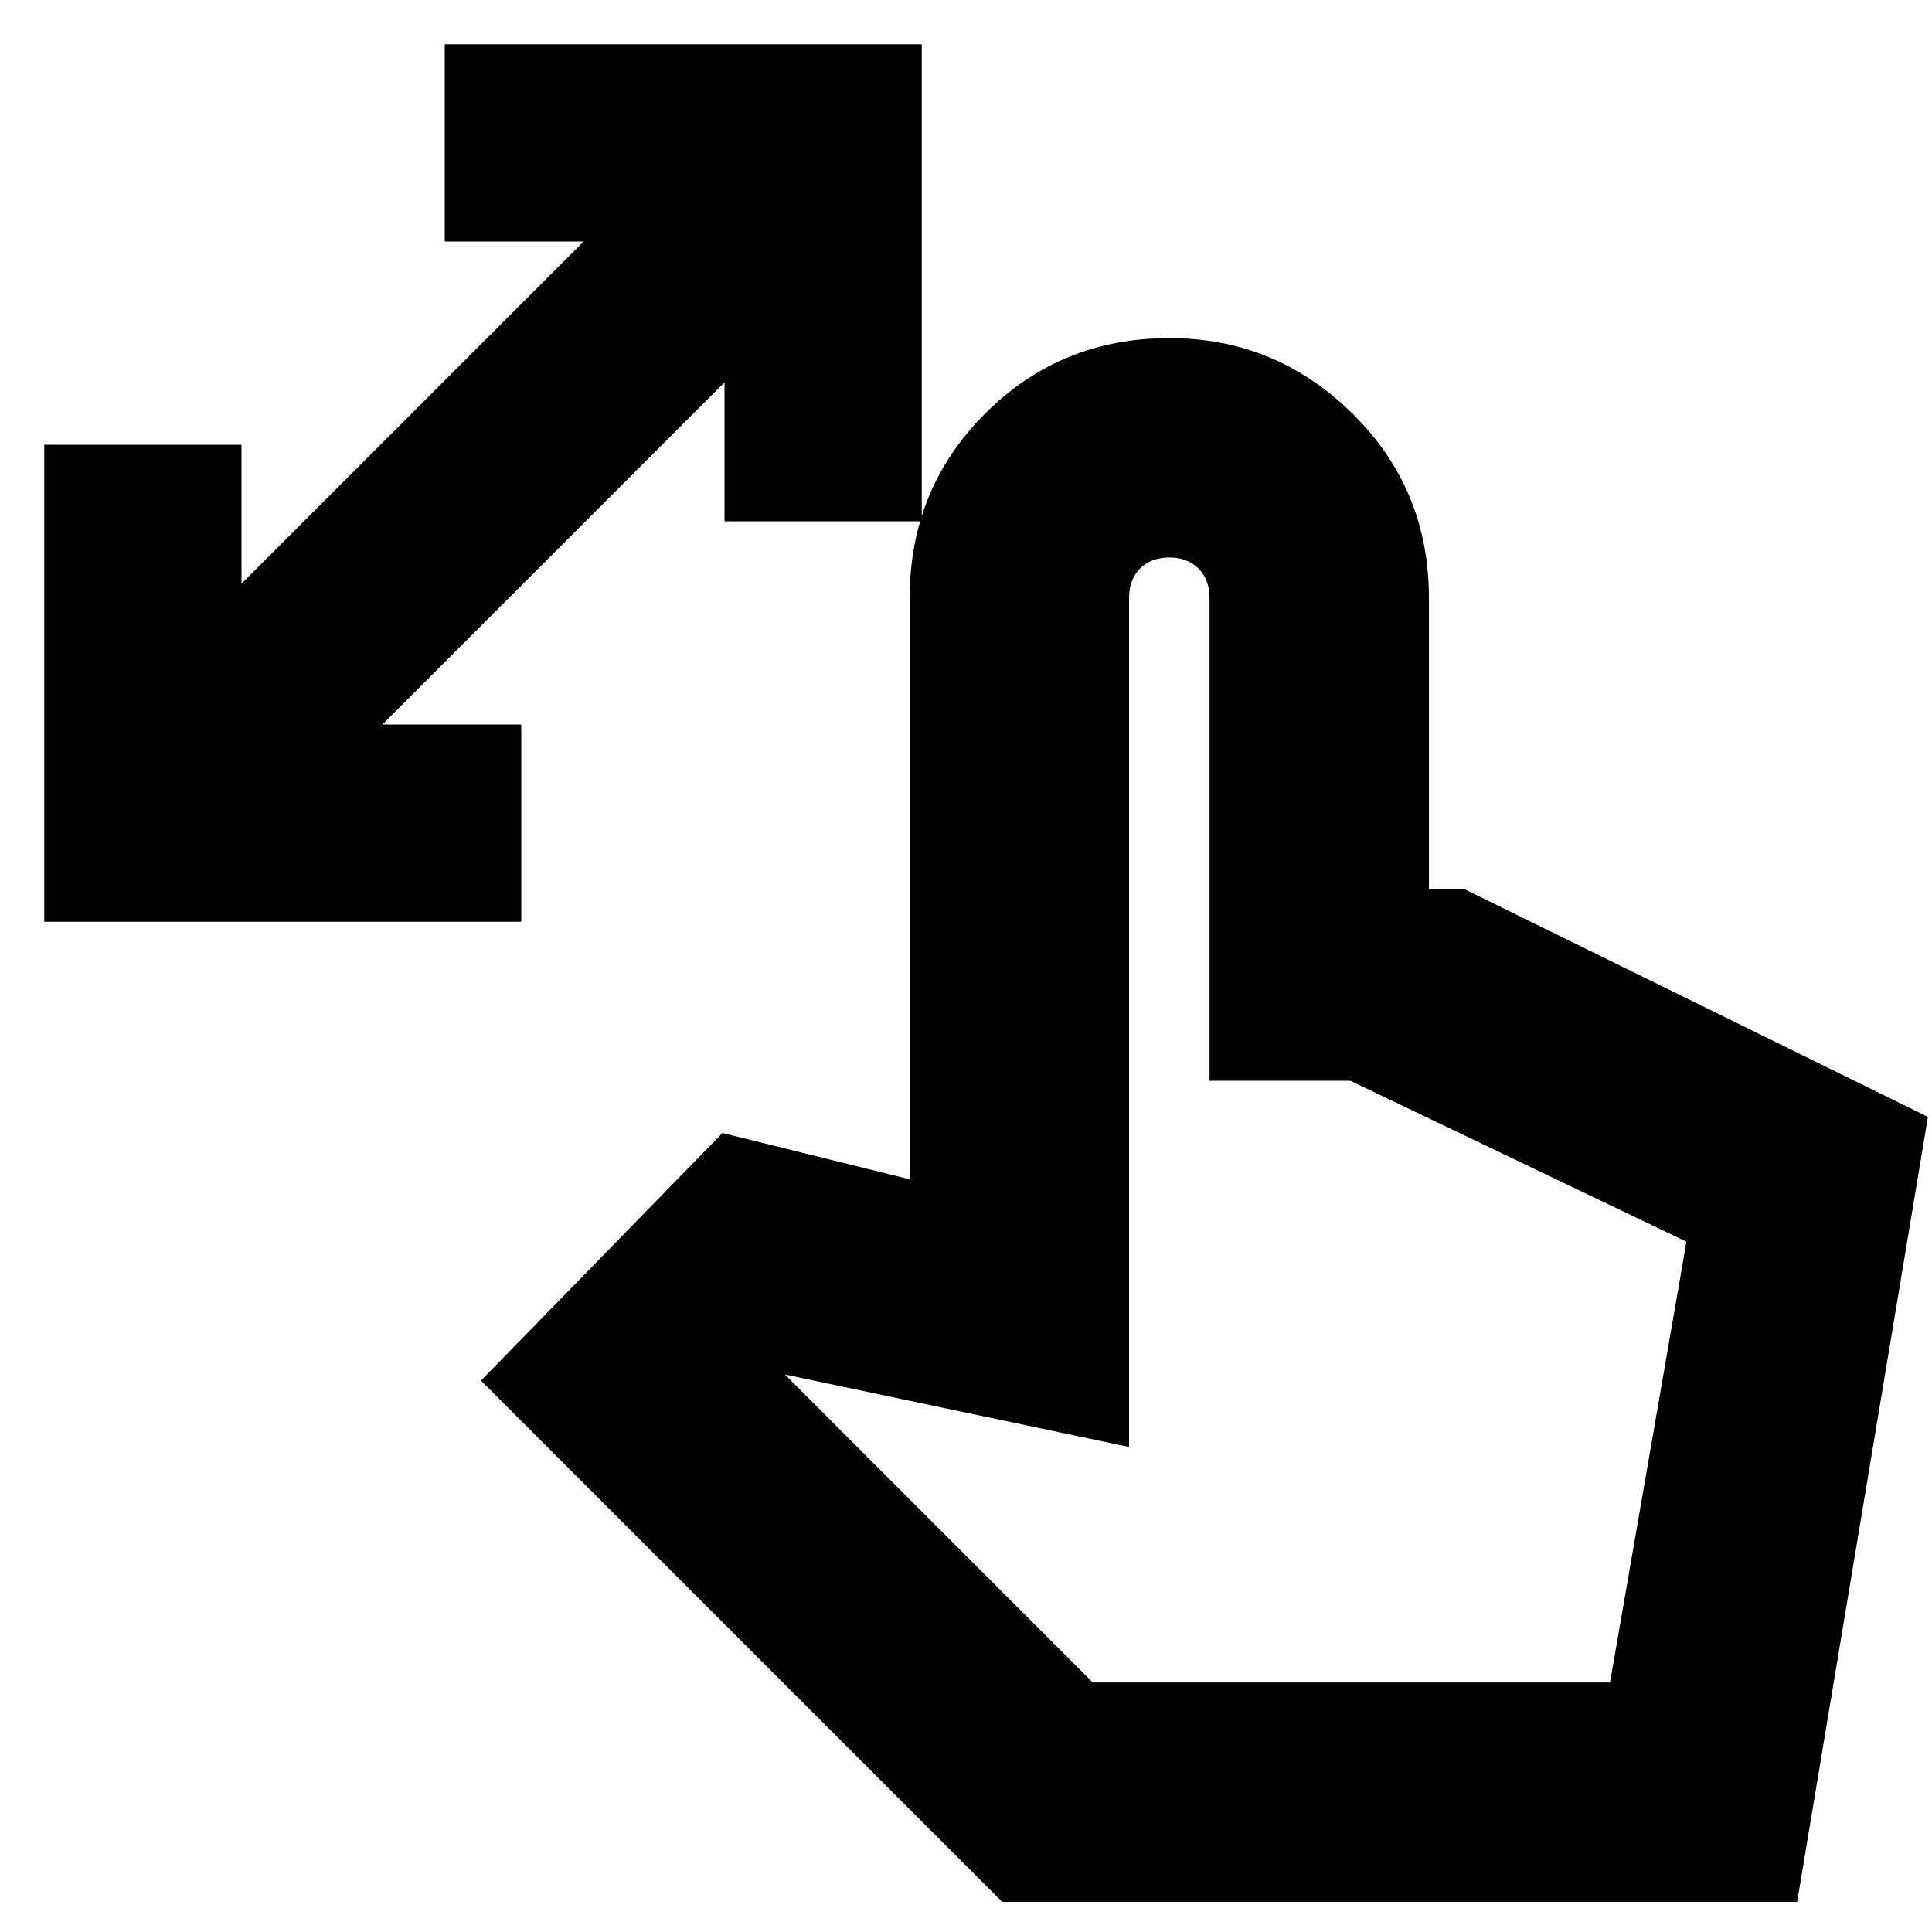 <svg xmlns="http://www.w3.org/2000/svg" height="20" width="20"><path d="M.458 9.542V4.604H2.5v1.438L6.042 2.5H4.604V.458h4.938v4.938H7.5V3.958L3.958 7.5h1.438v2.042Zm9.917 10.146-5.396-5.396 2.5-2.563 1.938.479v-6.02q0-1.126.781-1.907.781-.781 1.906-.781 1.104 0 1.896.781.792.781.792 1.907v3.02h.375l4.791 2.354-1.354 8.126Zm.937-2.271h5.355l.791-4.563-3.479-1.666h-1.458v-5q0-.188-.115-.303-.114-.114-.302-.114-.187 0-.302.114-.114.115-.114.303v8.791l-3.563-.75Zm0 0h5.355Z"/></svg>